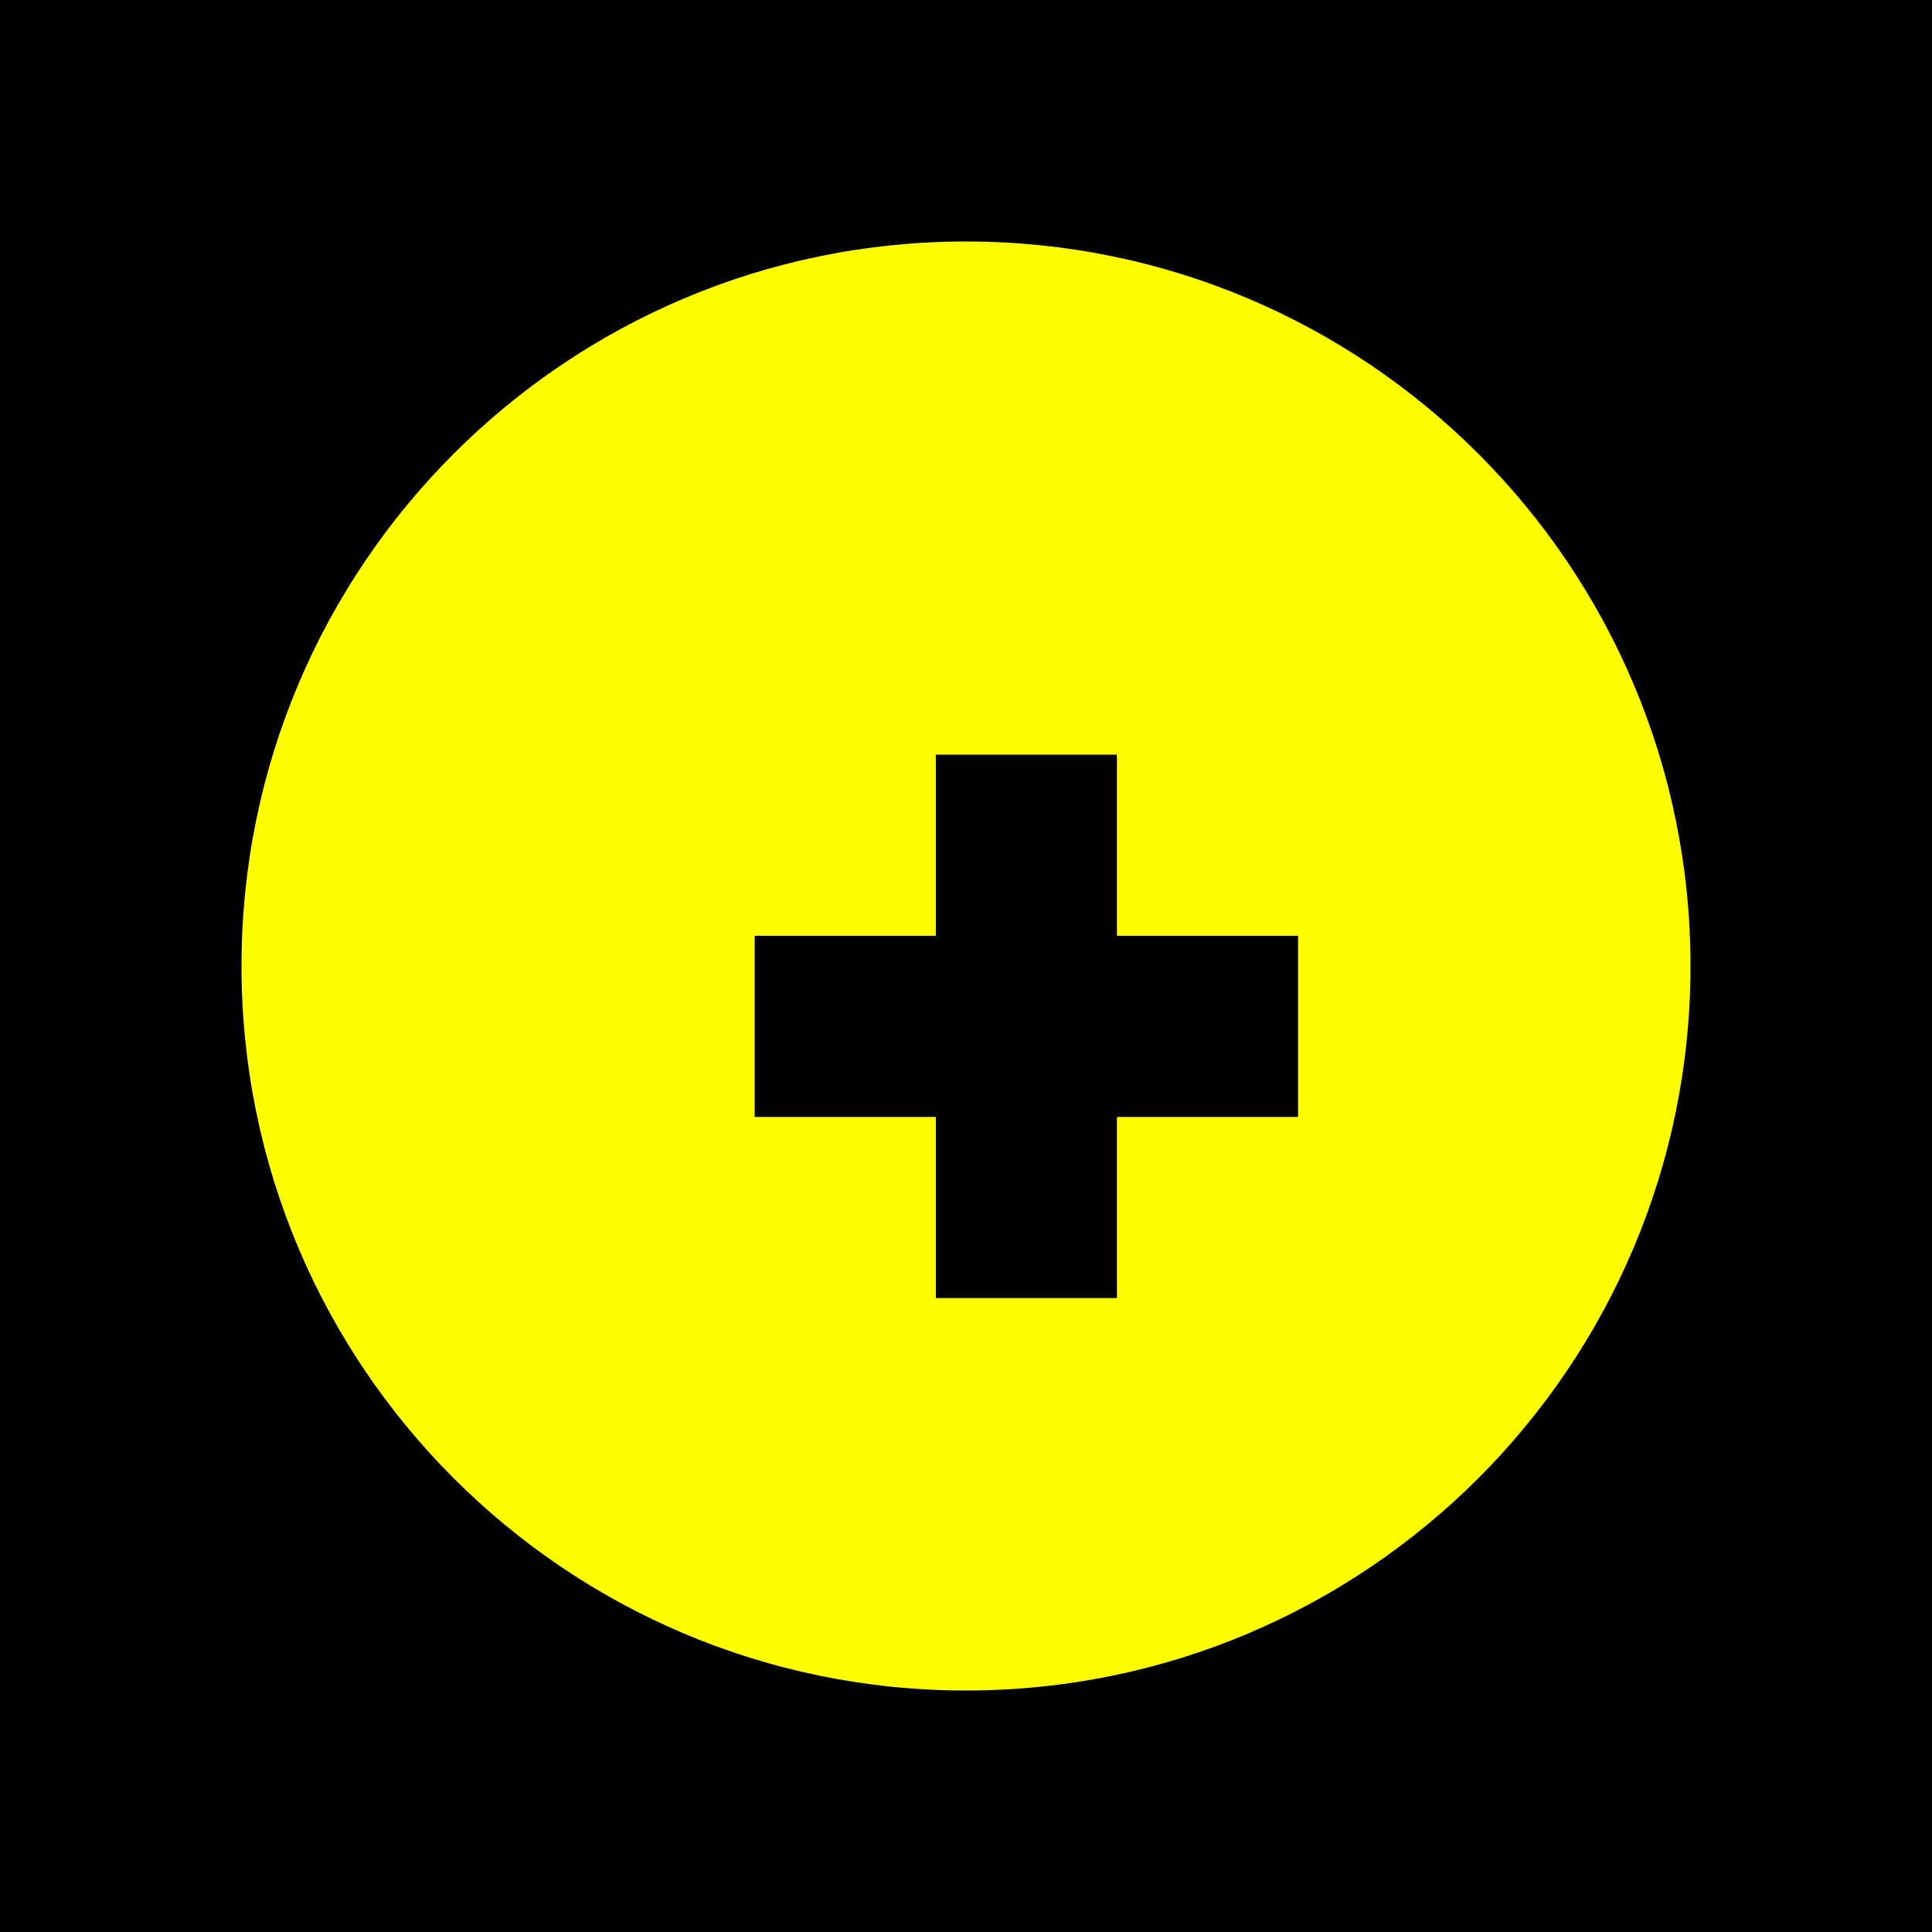 <svg xmlns="http://www.w3.org/2000/svg" viewBox="0 0 32 32">
  <rect fill="#000" width="32" height="32"/>
  <path fill="#ff0" d="M16 4c-6.627 0-12 5.373-12 12s5.373 12 12 12 12-5.373 12-12-5.373-12-12-12zm5.5 14.5h-3v3h-3v-3h-3v-3h3v-3h3v3h3v3z"/>
</svg>
